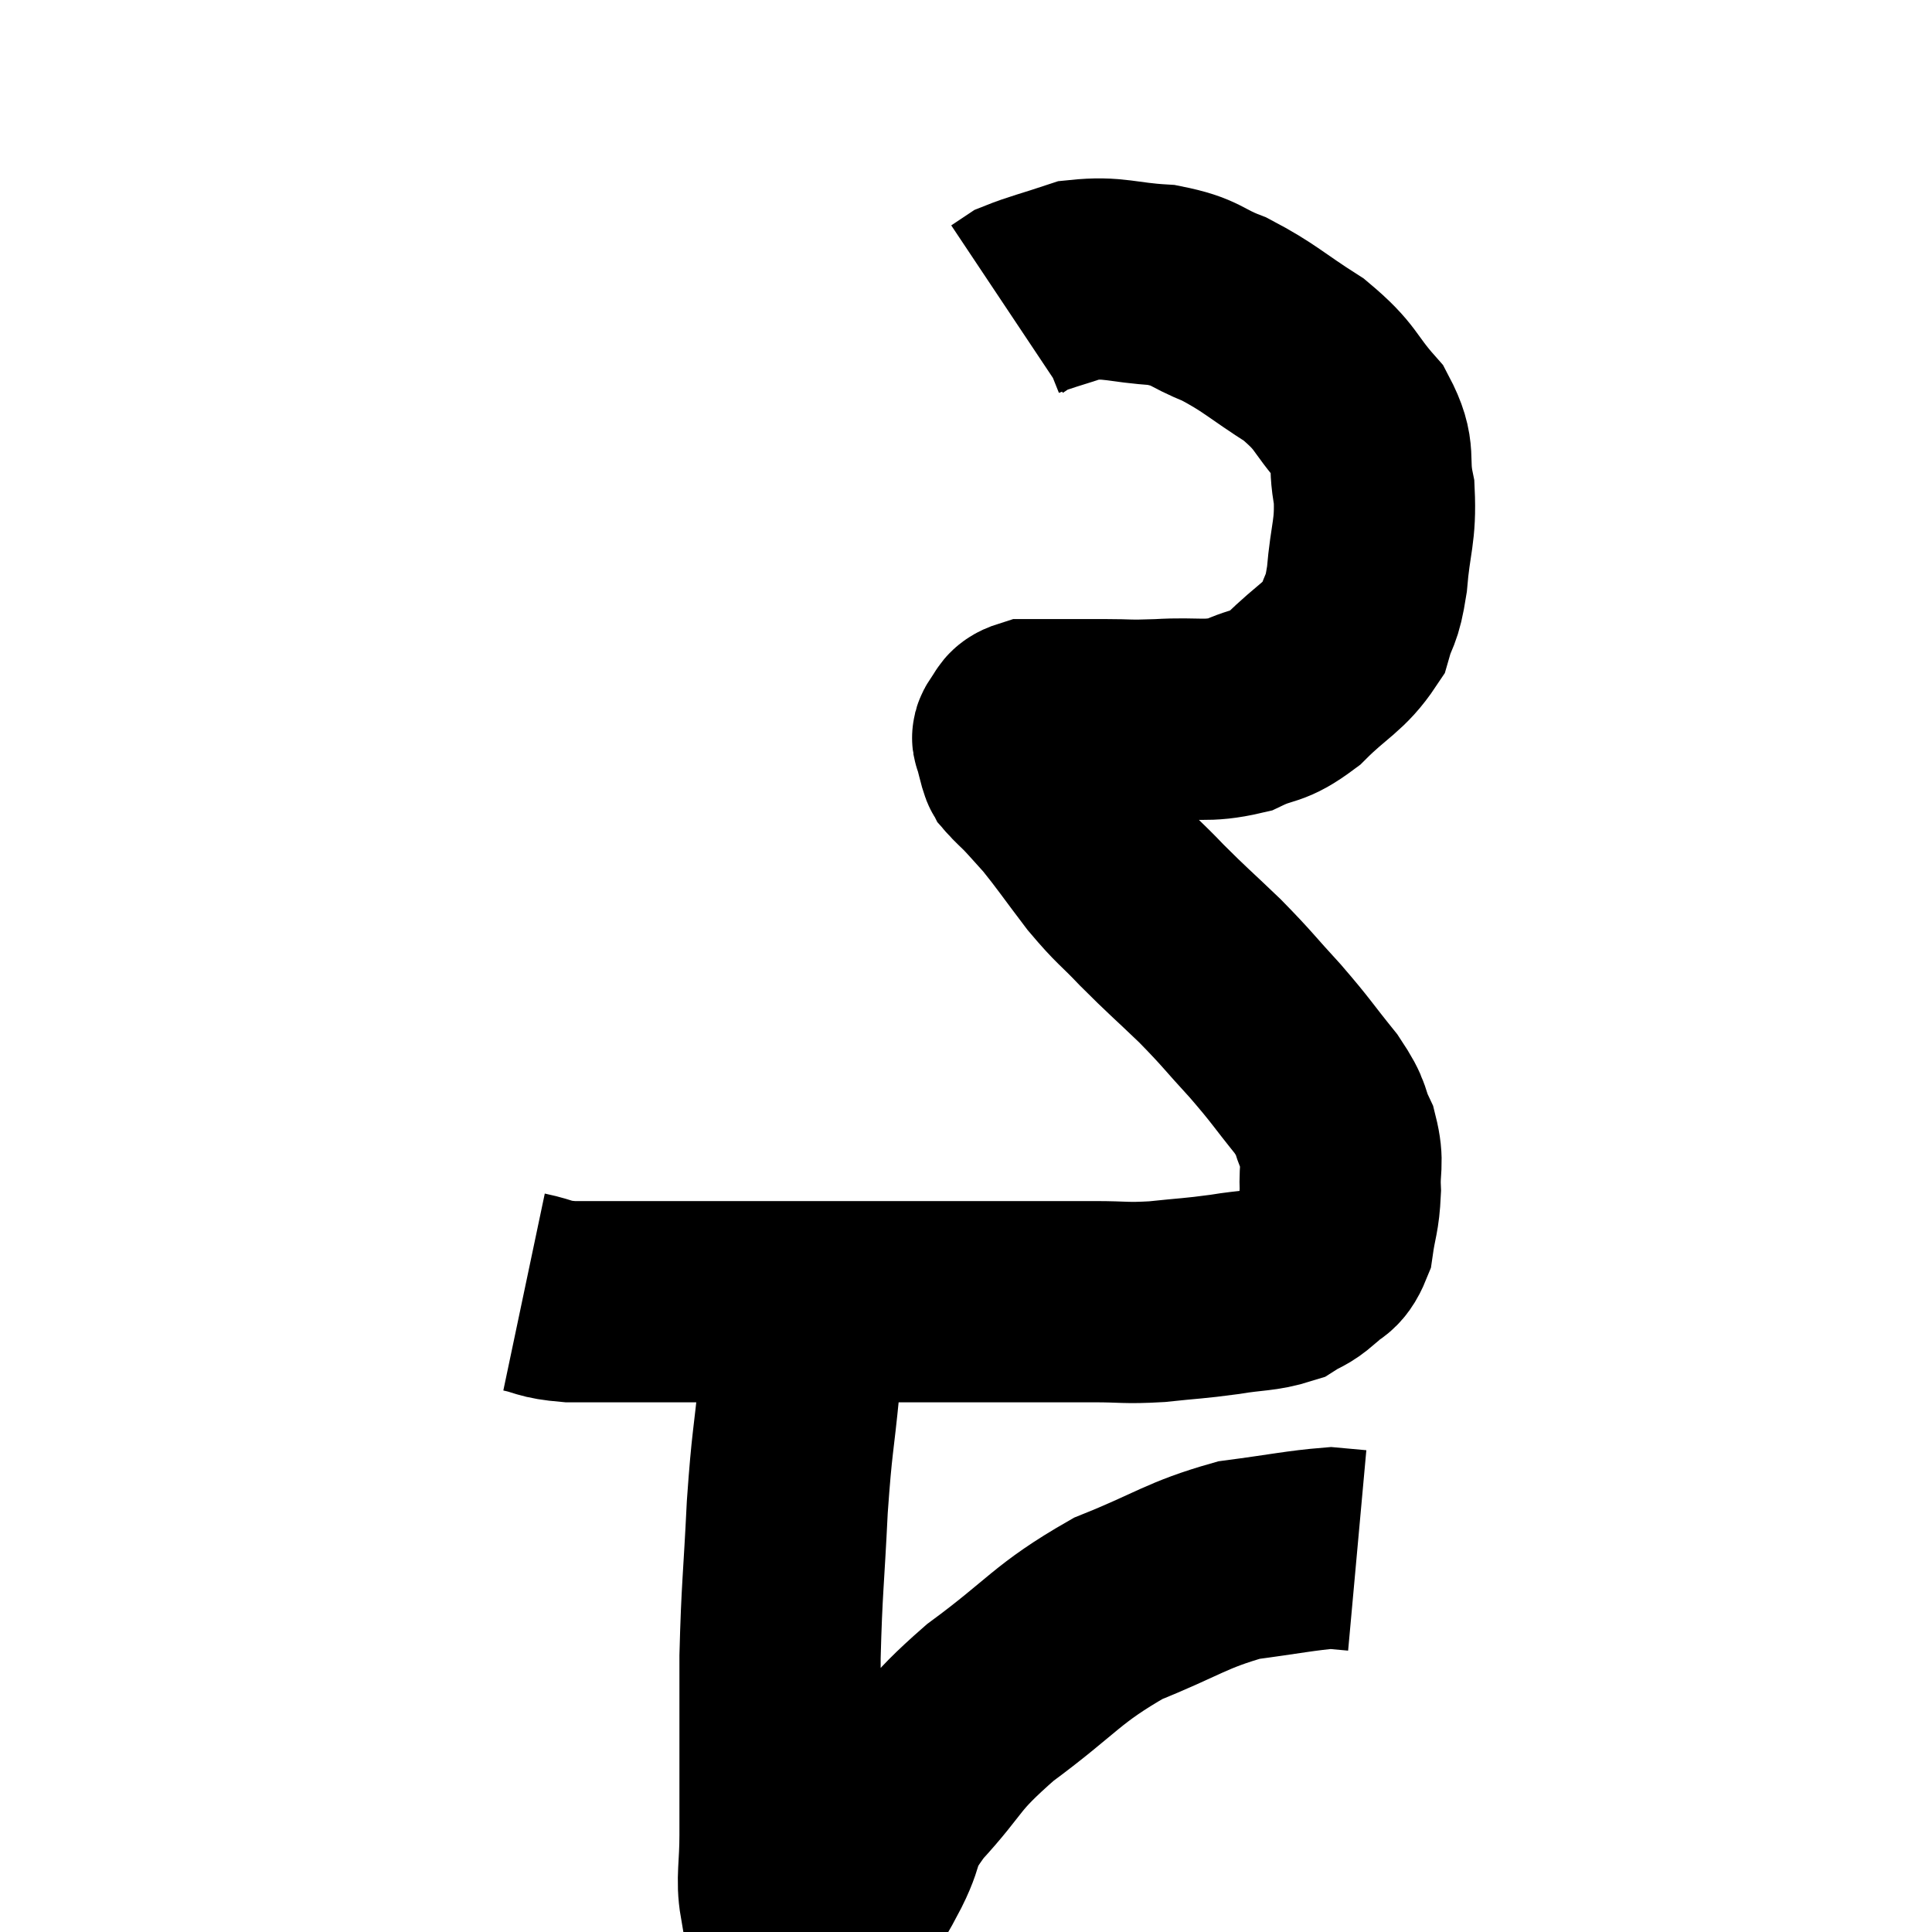 <svg width="48" height="48" viewBox="0 0 48 48" xmlns="http://www.w3.org/2000/svg"><path d="M 13.02 32.1 C 13.59 32.22, 13.47 32.28, 14.16 32.34 C 14.97 32.34, 14.82 32.34, 15.78 32.34 C 16.89 32.34, 16.77 32.34, 18 32.34 C 19.35 32.34, 19.515 32.34, 20.7 32.34 C 21.72 32.34, 21.735 32.34, 22.74 32.34 C 23.73 32.34, 23.61 32.34, 24.72 32.34 C 25.95 32.34, 26.175 32.34, 27.18 32.34 C 27.96 32.34, 27.93 32.385, 28.74 32.34 C 29.58 32.25, 29.64 32.265, 30.42 32.16 C 31.14 32.04, 31.335 32.085, 31.86 31.92 C 32.19 31.71, 32.205 31.77, 32.52 31.5 C 32.82 31.17, 32.925 31.32, 33.12 30.84 C 33.21 30.21, 33.27 30.21, 33.3 29.58 C 33.27 28.95, 33.39 28.92, 33.24 28.32 C 32.97 27.75, 33.15 27.855, 32.7 27.18 C 32.07 26.4, 32.1 26.385, 31.44 25.62 C 30.75 24.87, 30.765 24.84, 30.06 24.12 C 29.34 23.43, 29.265 23.385, 28.62 22.74 C 28.05 22.14, 28.05 22.215, 27.48 21.54 C 26.91 20.79, 26.775 20.58, 26.34 20.04 C 26.04 19.71, 25.98 19.635, 25.74 19.38 C 25.56 19.2, 25.485 19.14, 25.38 19.02 C 25.35 18.96, 25.365 19.05, 25.32 18.9 C 25.26 18.66, 25.23 18.585, 25.2 18.42 C 25.2 18.33, 25.11 18.375, 25.2 18.24 C 25.38 18.06, 25.275 17.97, 25.56 17.88 C 25.95 17.88, 25.875 17.88, 26.34 17.88 C 26.88 17.88, 26.805 17.88, 27.42 17.88 C 28.11 17.88, 27.96 17.91, 28.8 17.88 C 29.79 17.82, 29.94 17.955, 30.78 17.76 C 31.47 17.43, 31.455 17.625, 32.16 17.1 C 32.88 16.38, 33.15 16.335, 33.6 15.66 C 33.78 15.03, 33.825 15.255, 33.96 14.4 C 34.05 13.32, 34.185 13.215, 34.14 12.24 C 33.96 11.37, 34.215 11.325, 33.78 10.5 C 33.09 9.72, 33.24 9.645, 32.4 8.94 C 31.41 8.31, 31.305 8.145, 30.42 7.68 C 29.64 7.38, 29.76 7.26, 28.86 7.08 C 27.84 7.02, 27.69 6.87, 26.82 6.96 C 26.1 7.2, 25.83 7.26, 25.38 7.44 C 25.2 7.56, 25.11 7.62, 25.02 7.68 L 25.02 7.68" fill="none" stroke="black" stroke-width="5"></path><path d="M 20.1 32.58 C 19.98 33.48, 19.995 33.165, 19.86 34.38 C 19.71 35.91, 19.68 35.745, 19.56 37.44 C 19.47 39.3, 19.425 39.435, 19.38 41.16 C 19.38 42.75, 19.38 43.23, 19.38 44.34 C 19.38 44.97, 19.38 44.88, 19.38 45.6 C 19.38 46.41, 19.29 46.695, 19.38 47.22 C 19.56 47.46, 19.53 47.565, 19.74 47.7 C 19.98 47.73, 19.98 47.745, 20.22 47.76 C 20.46 47.76, 20.475 47.895, 20.7 47.76 C 20.91 47.49, 20.88 47.595, 21.12 47.22 C 21.39 46.74, 21.315 46.92, 21.66 46.26 C 22.08 45.42, 21.765 45.57, 22.5 44.58 C 23.55 43.44, 23.28 43.455, 24.6 42.3 C 26.19 41.13, 26.235 40.845, 27.78 39.96 C 29.28 39.36, 29.46 39.135, 30.78 38.76 C 31.92 38.61, 32.325 38.52, 33.06 38.46 C 33.39 38.49, 33.555 38.505, 33.72 38.52 L 33.72 38.52" fill="none" stroke="black" stroke-width="5"></path></svg>